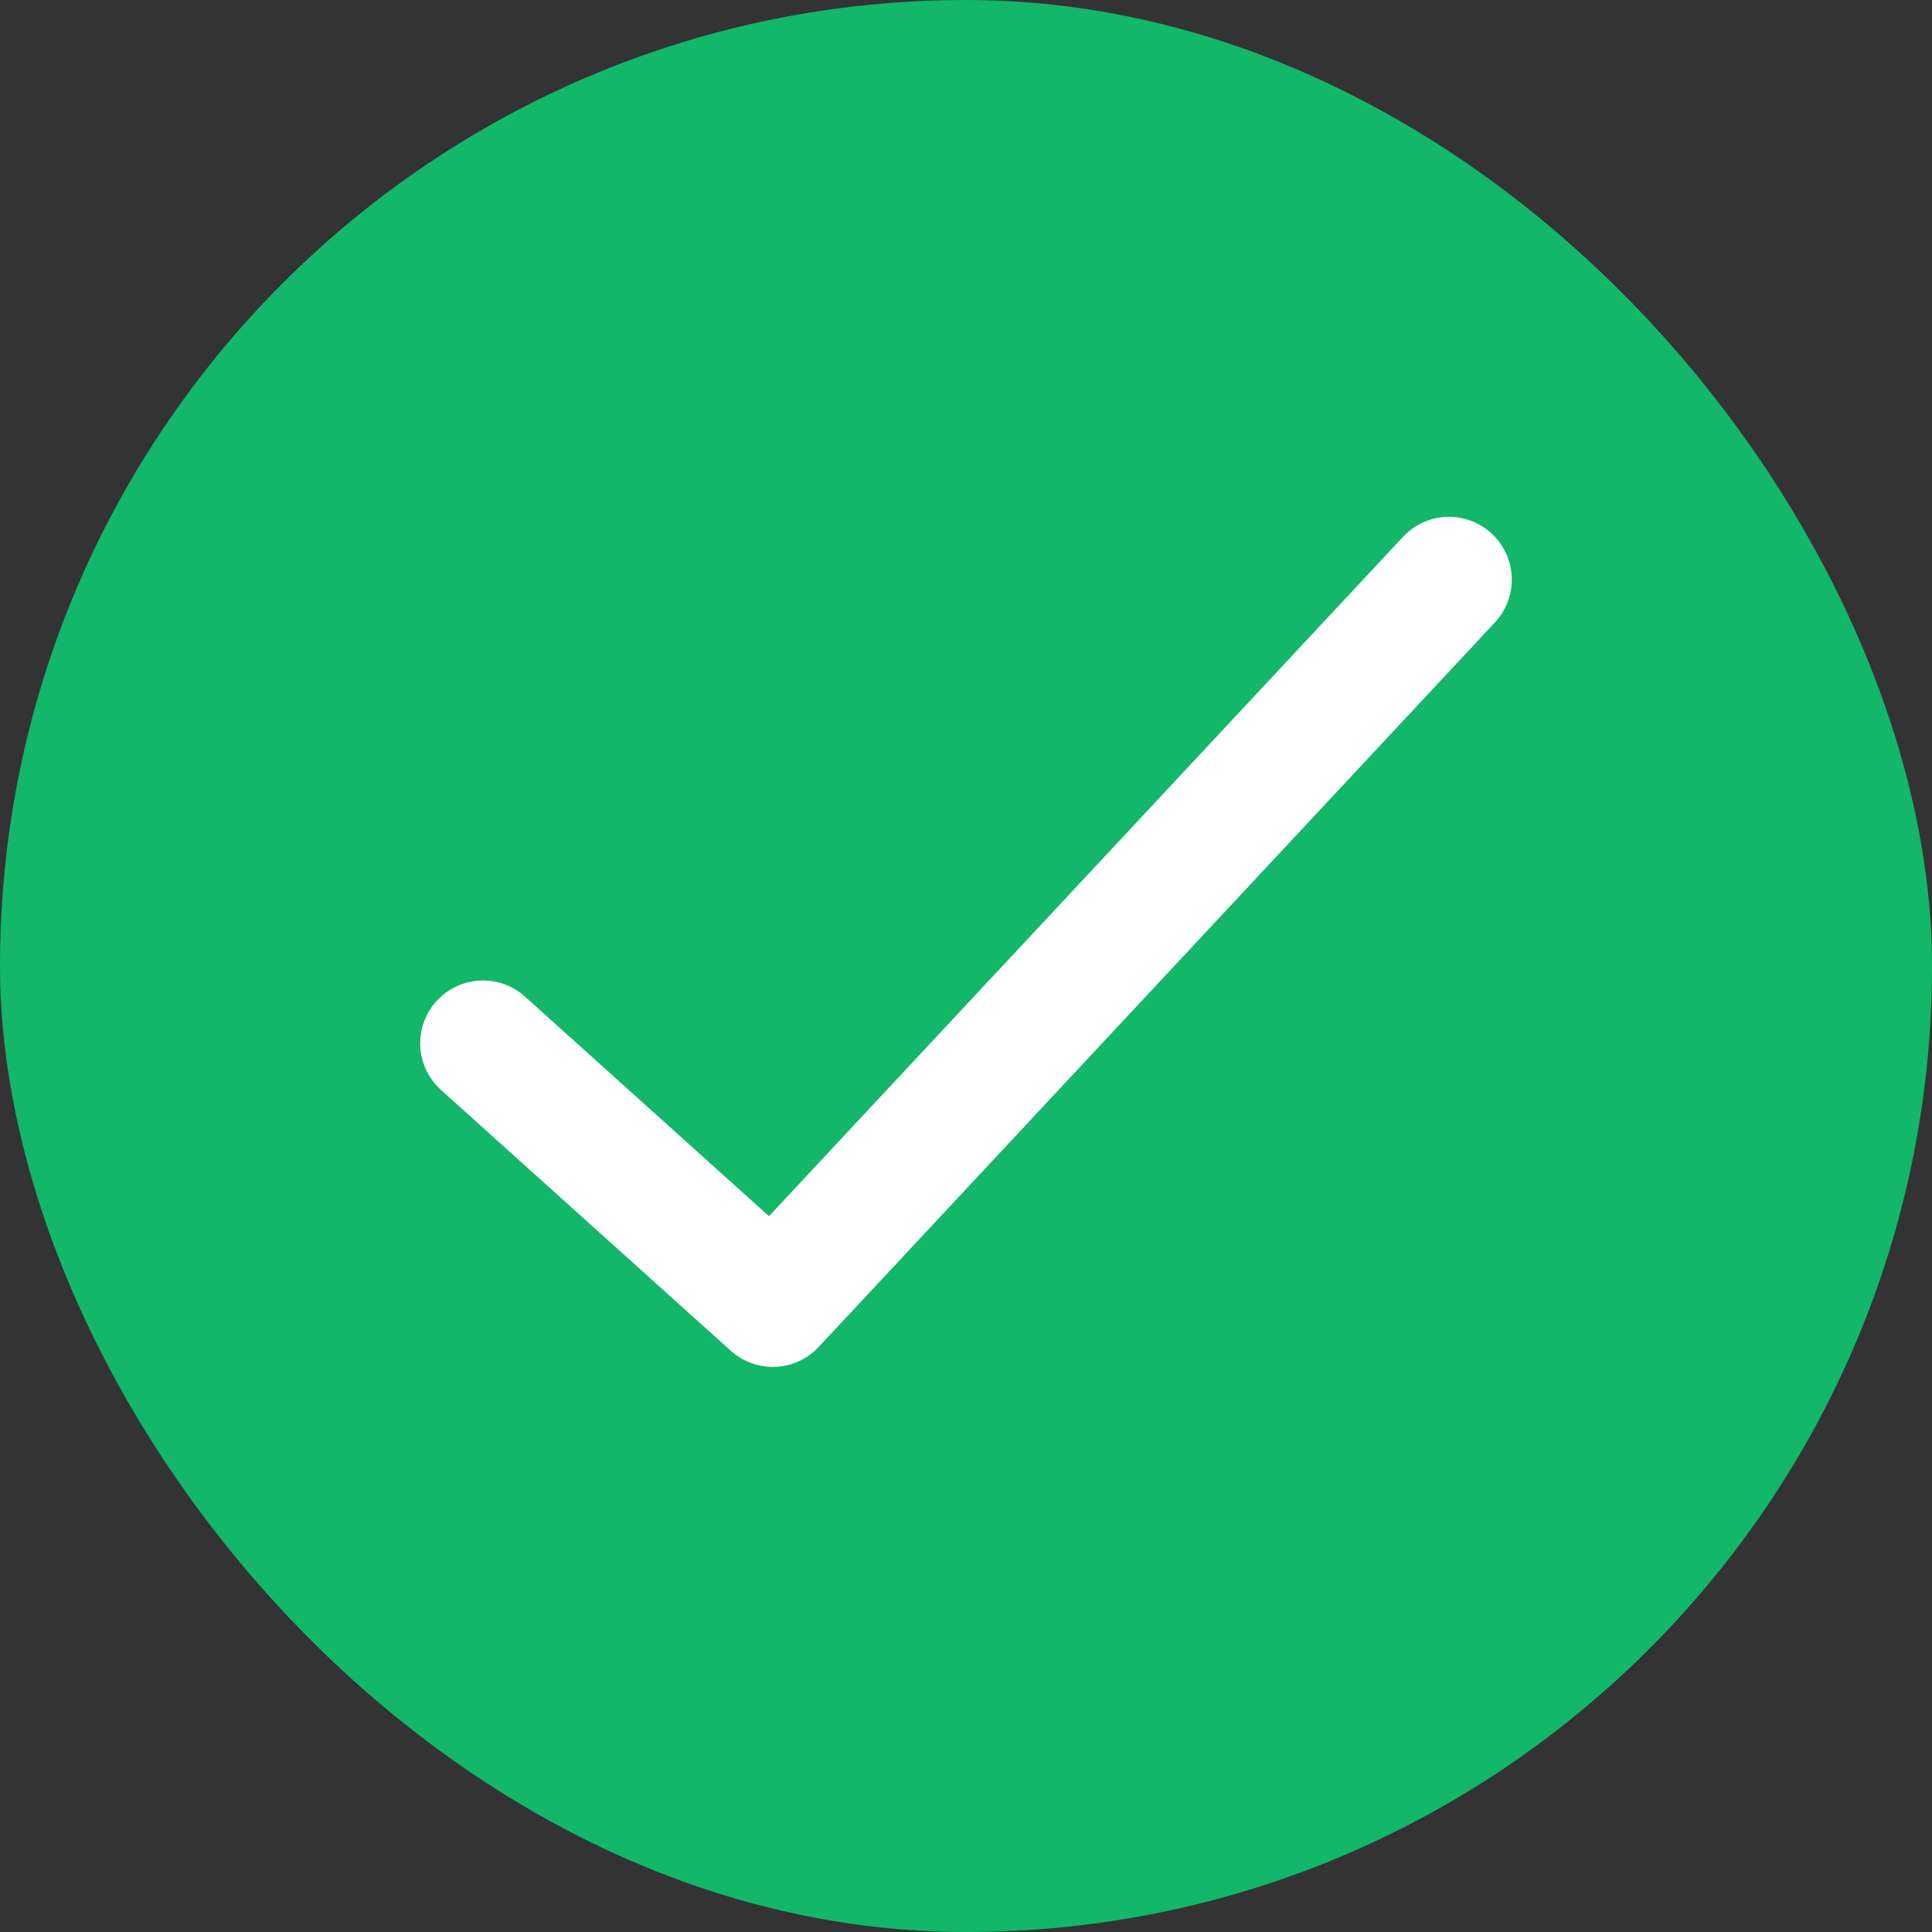 <svg width="20" height="20" viewBox="0 0 20 20" fill="none" xmlns="http://www.w3.org/2000/svg">
<rect x="0" y="0" width="20" height="20" fill="#333333" stroke="none"/>
<rect width="20" height="20" rx="10" fill="#12B76A"/>
<path d="M15 6L8 13.5L5 10.8" stroke="white" stroke-width="1.3" stroke-linecap="round" stroke-linejoin="round"/>
</svg>

